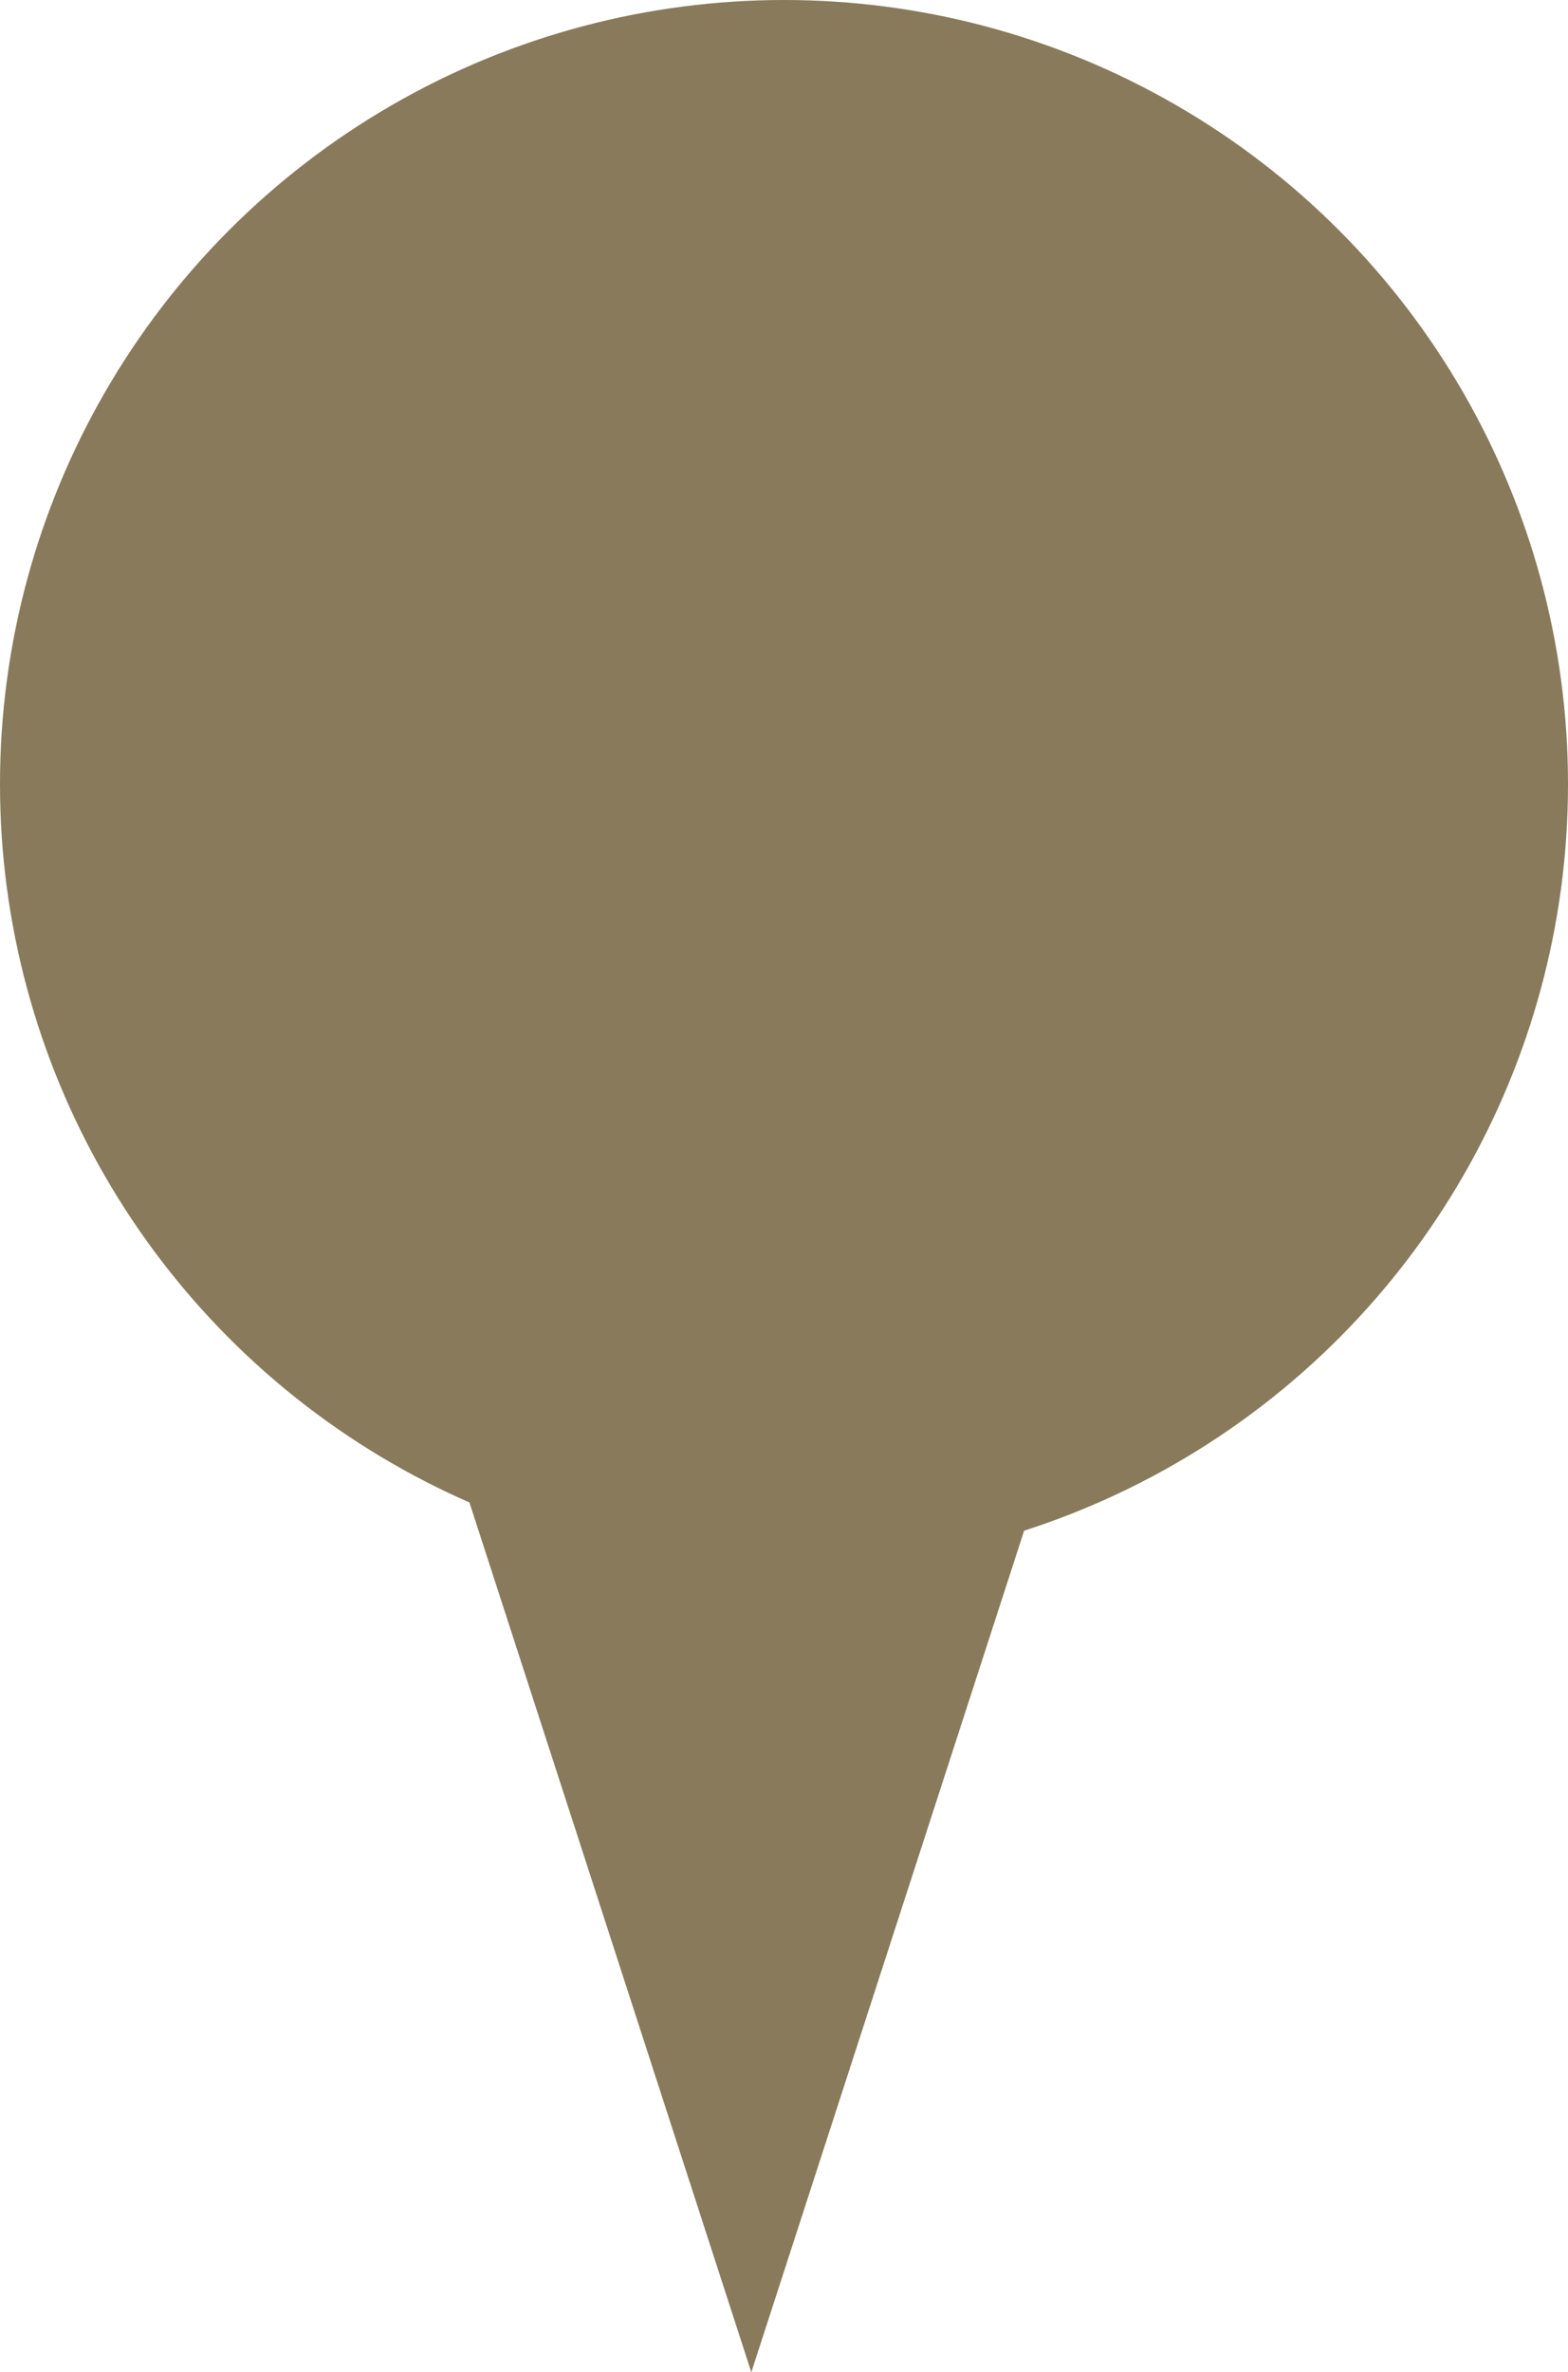 <svg xmlns="http://www.w3.org/2000/svg" width="28.5" height="43.108" viewBox="0 0 28.5 43.108"><defs><style>.a{fill:#887a5b;}</style></defs><g transform="translate(-3114.054 -2769.339)"><path class="a" d="M3127.71,2812.447l3.422-10.554,3.422-10.554h-13.687l3.422,10.554Z"/><circle class="a" cx="14.25" cy="14.25" r="14.25" transform="translate(3114.054 2769.339)"/></g></svg>